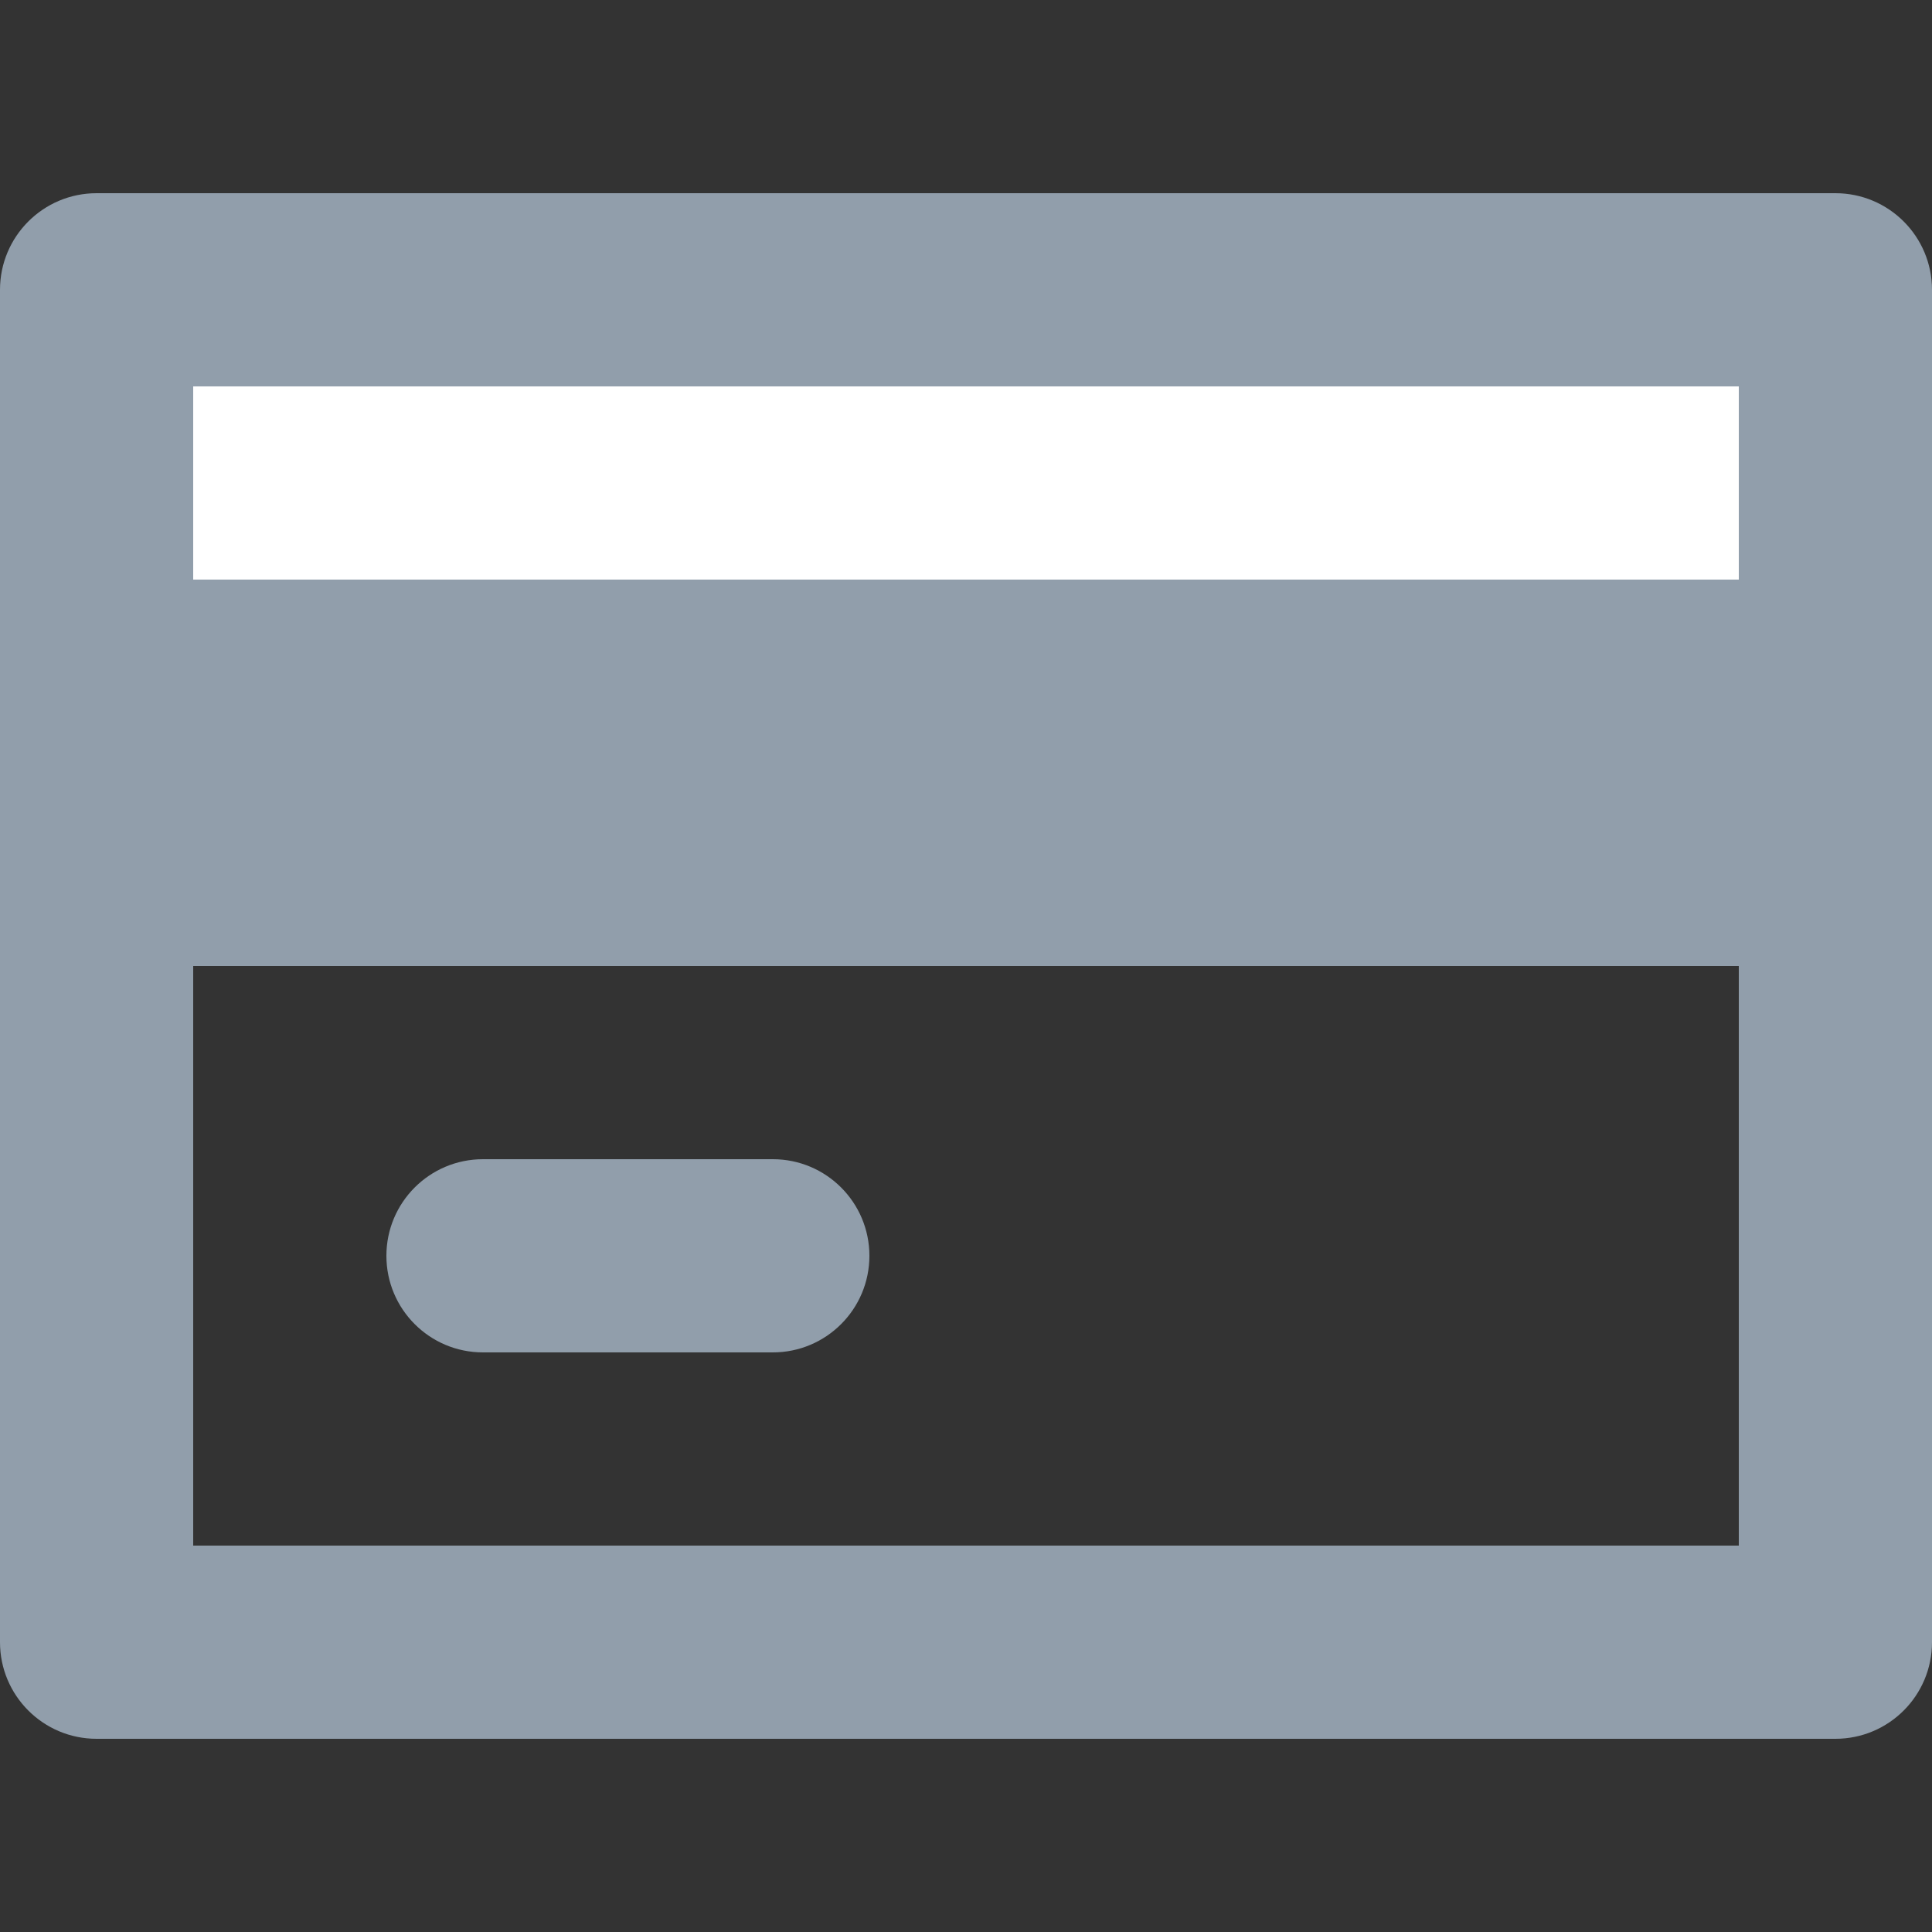 <svg xmlns="http://www.w3.org/2000/svg" viewBox="0 0 20 20"><rect x="0" y="0" width="20" height="20" fill="#333333" stroke="none"/><path fill="#fff" d="M1 3h18v5H1V3z"/><path fill="rgb(145,158,171)" d="M2 16v-6h16v6H2zM2 6V4h16v2H2zM1 2c-.553 0-1 .448-1 1v14c0 .552.447 1 1 1h18c.553 0 1-.448 1-1V3c0-.552-.447-1-1-1H1zm4 10c-.553 0-1 .448-1 1s.447 1 1 1h3c.553 0 1-.448 1-1s-.447-1-1-1H5z"/></svg>